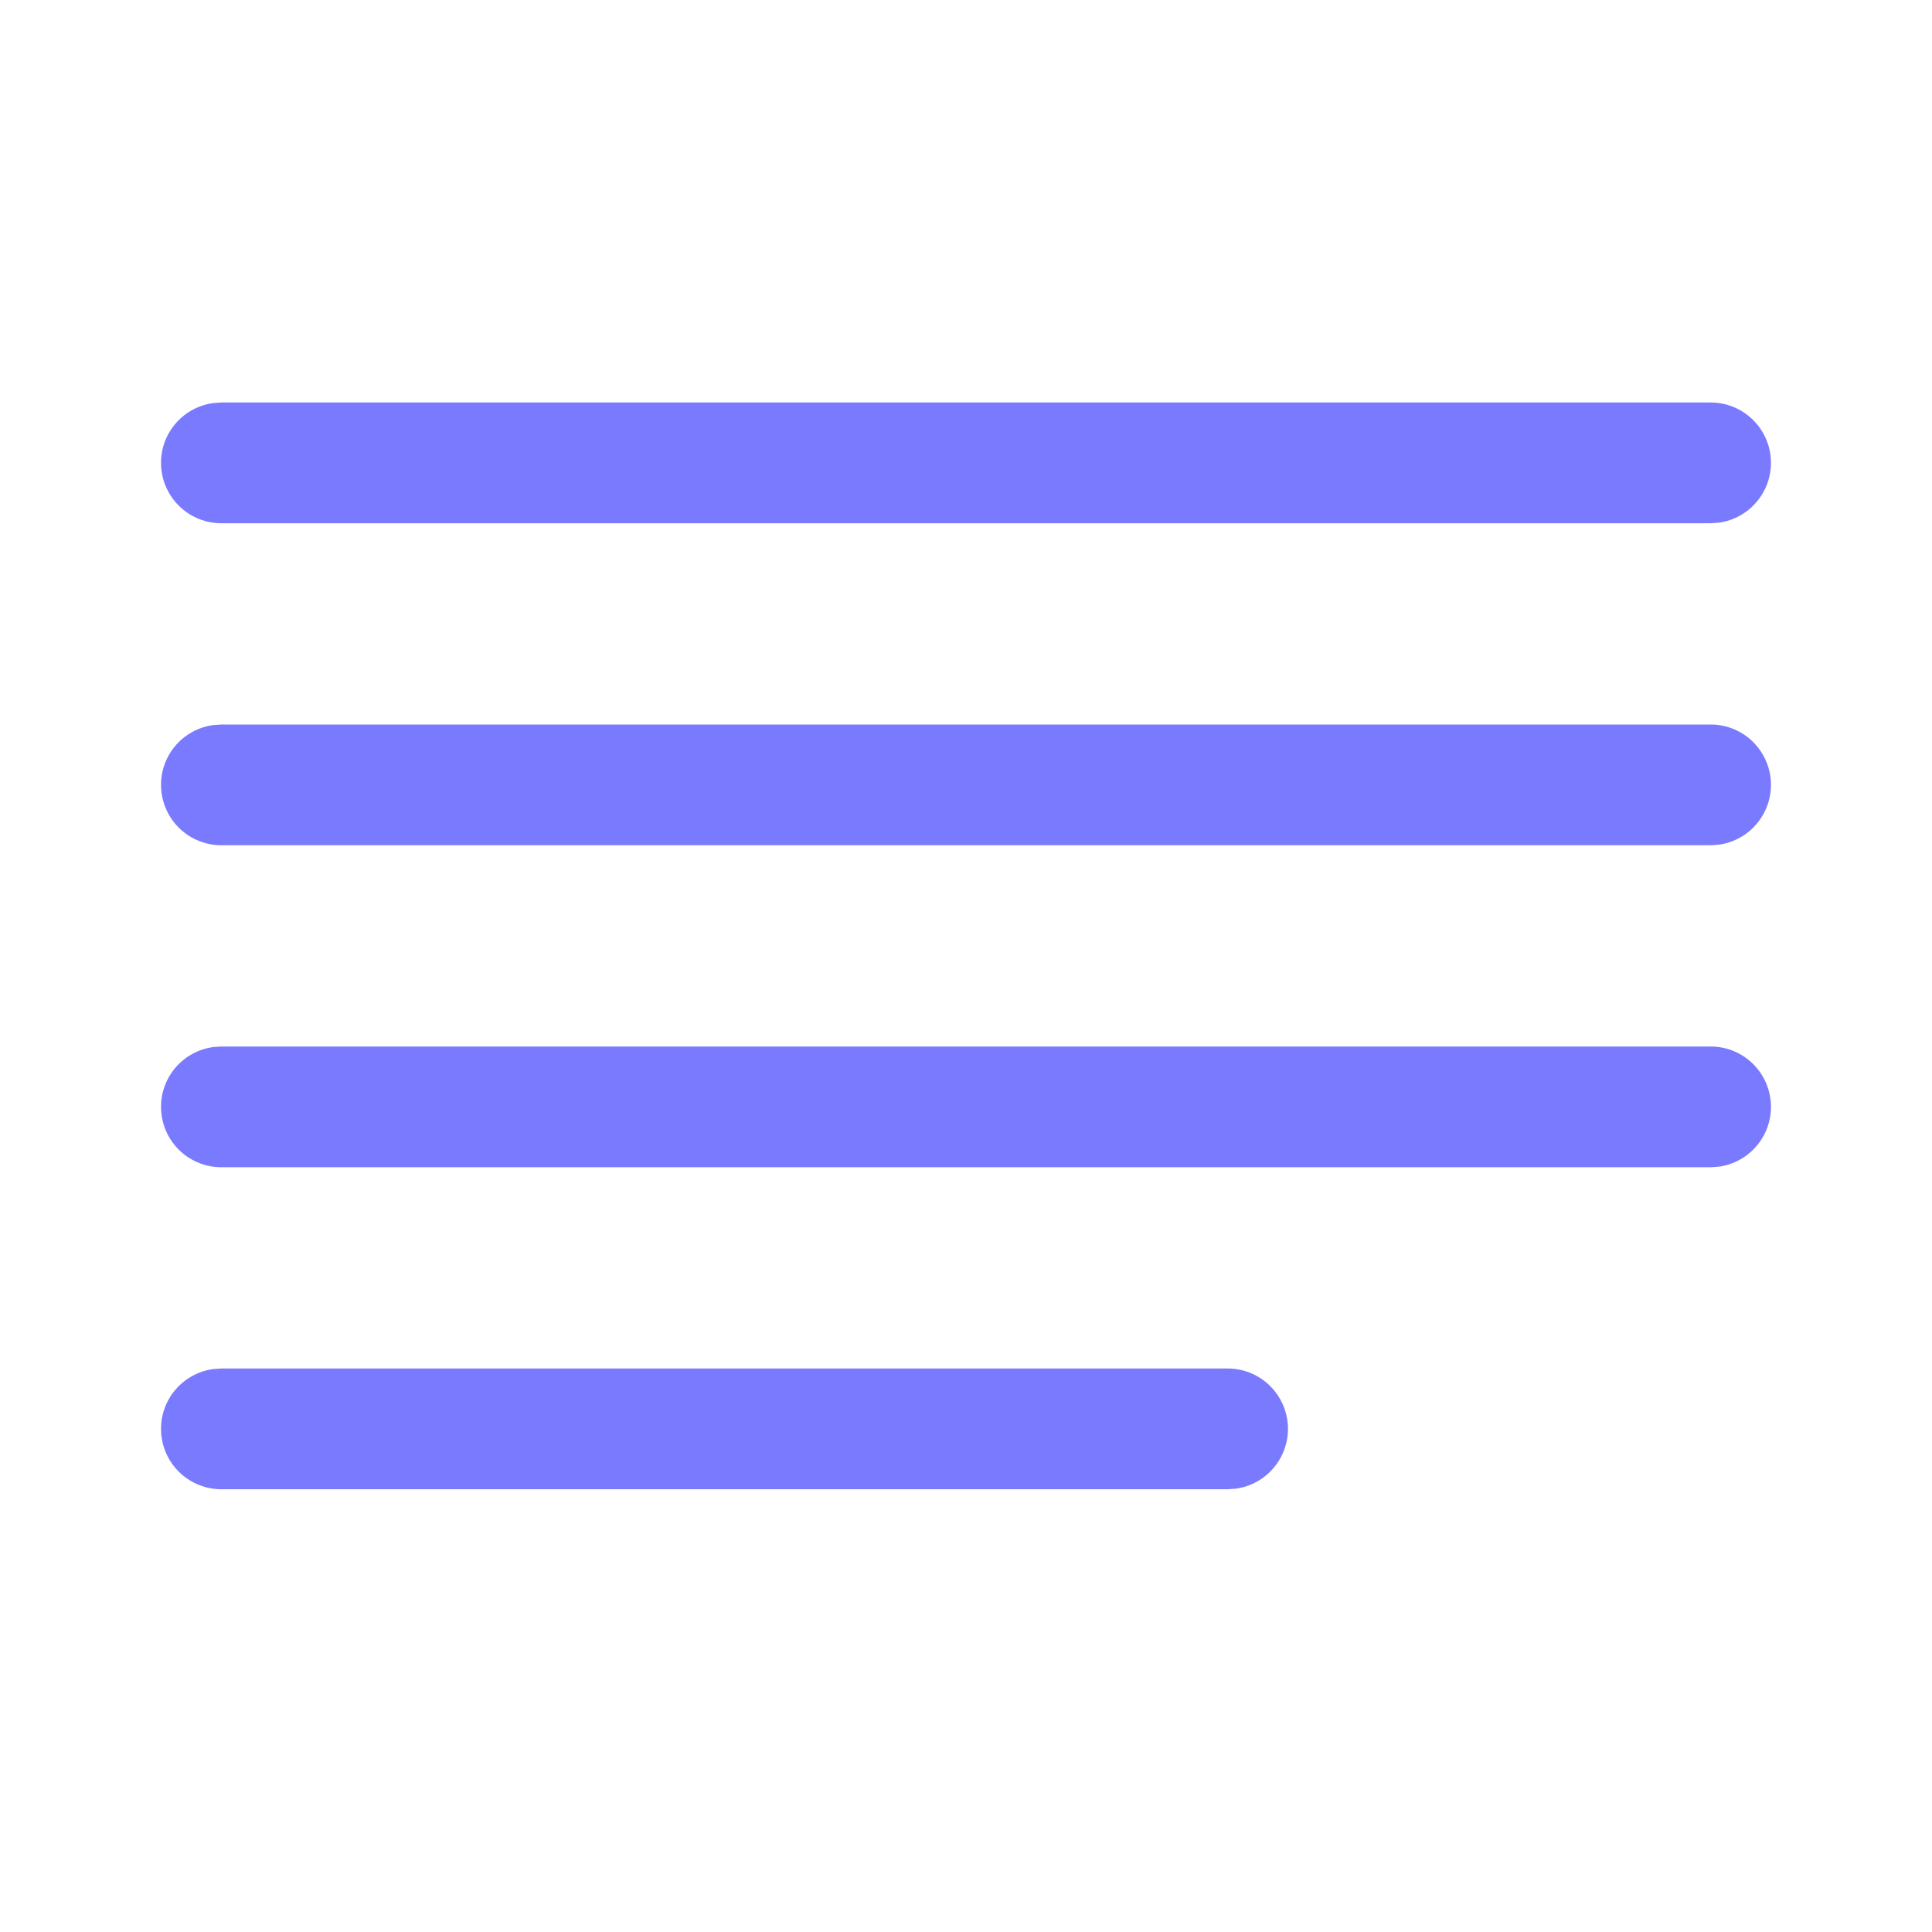 <svg width="24" height="24" viewBox="0 0 24 24" fill="none" xmlns="http://www.w3.org/2000/svg">
<g id="fluent:text-description-24-regular">
<path id="Vector" d="M2.75 17H15.25C15.44 17 15.623 17.072 15.762 17.202C15.9 17.332 15.985 17.509 15.998 17.699C16.011 17.889 15.951 18.076 15.831 18.223C15.711 18.371 15.54 18.467 15.352 18.493L15.25 18.5H2.75C2.56 18.5 2.377 18.428 2.238 18.298C2.099 18.168 2.015 17.991 2.002 17.801C1.989 17.611 2.048 17.424 2.168 17.277C2.288 17.129 2.46 17.033 2.648 17.007L2.75 17ZM2.75 13H21.25C21.44 13 21.623 13.072 21.762 13.202C21.9 13.332 21.985 13.509 21.998 13.699C22.011 13.889 21.951 14.076 21.831 14.223C21.711 14.371 21.54 14.467 21.352 14.493L21.25 14.5H2.75C2.56 14.5 2.377 14.428 2.238 14.298C2.099 14.168 2.015 13.991 2.002 13.801C1.989 13.611 2.048 13.424 2.168 13.277C2.288 13.129 2.46 13.033 2.648 13.007L2.75 13ZM2.75 9H21.25C21.44 9 21.623 9.072 21.762 9.202C21.9 9.332 21.985 9.509 21.998 9.699C22.011 9.888 21.951 10.076 21.831 10.223C21.711 10.371 21.54 10.467 21.352 10.493L21.25 10.5H2.75C2.56 10.5 2.377 10.428 2.238 10.298C2.099 10.168 2.015 9.991 2.002 9.801C1.989 9.612 2.048 9.424 2.168 9.277C2.288 9.129 2.46 9.033 2.648 9.007L2.75 9ZM2.75 5H21.25C21.44 5 21.623 5.072 21.762 5.202C21.9 5.332 21.985 5.509 21.998 5.699C22.011 5.888 21.951 6.076 21.831 6.223C21.711 6.371 21.54 6.467 21.352 6.493L21.25 6.5H2.75C2.56 6.5 2.377 6.428 2.238 6.298C2.099 6.168 2.015 5.991 2.002 5.801C1.989 5.612 2.048 5.424 2.168 5.277C2.288 5.129 2.46 5.033 2.648 5.007L2.75 5Z" fill="#7A7AFF"/>
</g>
</svg>
